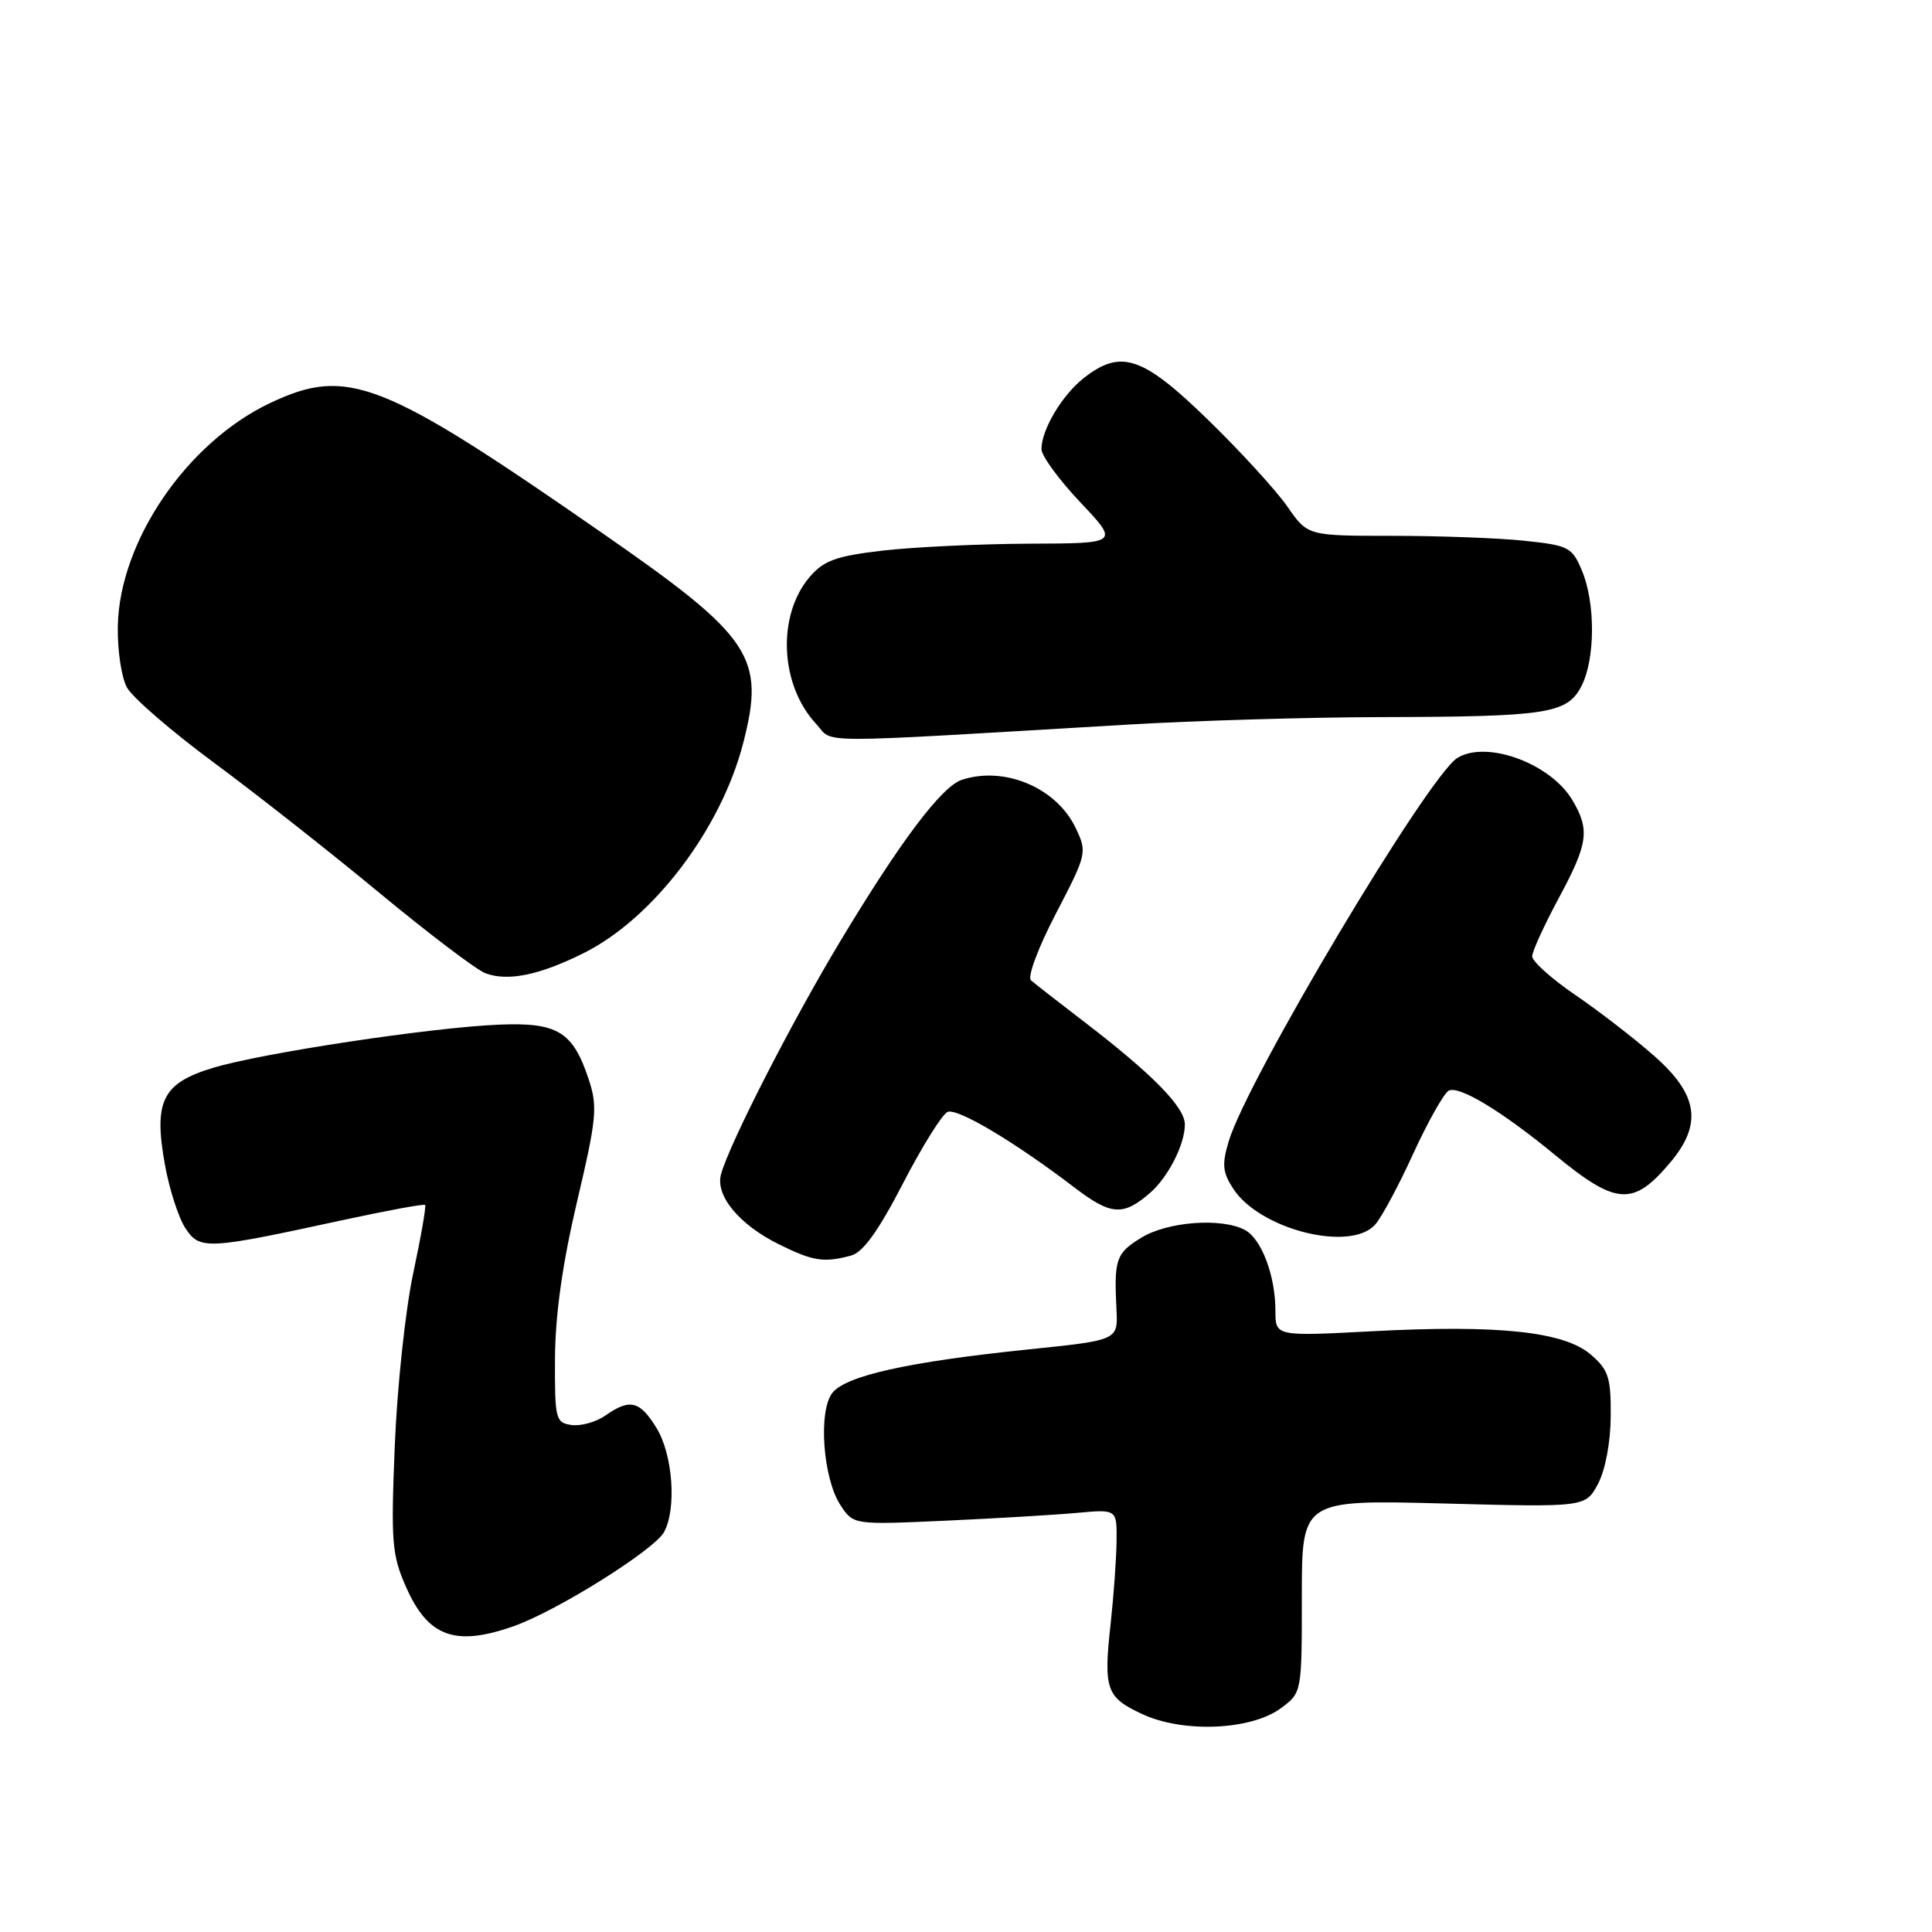 <?xml version="1.0" encoding="UTF-8" standalone="no"?>
<!DOCTYPE svg PUBLIC "-//W3C//DTD SVG 1.1//EN" "http://www.w3.org/Graphics/SVG/1.1/DTD/svg11.dtd" >
<svg xmlns="http://www.w3.org/2000/svg" xmlns:xlink="http://www.w3.org/1999/xlink" version="1.1" viewBox="0 0 256 256">
 <g >
 <path fill="currentColor"
d=" M 169.76 226.32 C 172.50 224.28 172.50 224.26 172.50 211.50 C 172.50 198.73 172.50 198.73 191.30 199.22 C 210.09 199.72 210.09 199.72 211.75 196.61 C 212.72 194.77 213.41 191.10 213.43 187.65 C 213.46 182.52 213.14 181.51 210.78 179.48 C 207.24 176.44 198.54 175.51 181.79 176.40 C 169.00 177.07 169.00 177.07 169.00 173.69 C 169.00 169.04 167.16 164.16 164.96 162.98 C 161.88 161.33 154.74 161.86 151.25 163.99 C 147.87 166.05 147.60 166.84 147.94 173.54 C 148.14 177.58 148.14 177.58 136.32 178.80 C 120.31 180.45 111.99 182.30 110.26 184.61 C 108.40 187.09 109.06 195.92 111.36 199.43 C 113.08 202.05 113.08 202.05 125.29 201.50 C 132.01 201.19 139.86 200.73 142.75 200.46 C 148.00 199.98 148.00 199.98 147.95 204.24 C 147.92 206.58 147.57 211.43 147.18 215.00 C 146.20 223.86 146.55 224.89 151.34 227.12 C 156.77 229.66 165.82 229.27 169.76 226.32 Z  M 68.09 215.47 C 73.82 213.45 86.74 205.35 88.00 202.99 C 89.67 199.89 89.15 192.76 87.01 189.25 C 84.79 185.61 83.47 185.28 80.21 187.57 C 78.98 188.43 76.96 188.99 75.73 188.82 C 73.62 188.52 73.50 188.05 73.54 180.00 C 73.57 174.26 74.51 167.53 76.45 159.27 C 79.06 148.20 79.21 146.65 78.01 143.03 C 75.92 136.70 73.89 135.45 66.14 135.77 C 57.13 136.14 34.71 139.53 28.21 141.50 C 21.50 143.53 20.33 145.91 21.86 154.37 C 22.44 157.59 23.66 161.36 24.56 162.73 C 26.46 165.64 27.38 165.59 45.27 161.70 C 51.19 160.42 56.16 159.50 56.33 159.66 C 56.49 159.82 55.78 163.90 54.75 168.73 C 53.72 173.55 52.62 183.83 52.31 191.56 C 51.79 204.35 51.92 206.04 53.82 210.32 C 56.73 216.91 60.33 218.21 68.09 215.47 Z  M 112.77 166.37 C 114.36 165.94 116.39 163.12 119.66 156.79 C 122.21 151.86 124.87 147.60 125.57 147.33 C 126.92 146.82 134.48 151.33 142.37 157.35 C 147.20 161.04 148.80 161.16 152.35 158.10 C 154.77 156.02 157.00 151.65 157.00 149.00 C 157.00 146.69 152.70 142.32 143.50 135.27 C 140.20 132.74 137.10 130.33 136.61 129.90 C 136.11 129.46 137.56 125.57 139.91 121.06 C 144.02 113.16 144.07 112.94 142.53 109.71 C 140.01 104.39 133.11 101.47 127.45 103.33 C 124.77 104.21 119.30 111.48 111.32 124.75 C 104.90 135.42 96.64 151.57 95.54 155.59 C 94.76 158.43 97.94 162.27 103.23 164.89 C 107.75 167.12 109.14 167.34 112.77 166.37 Z  M 182.23 162.25 C 183.08 161.29 185.34 157.08 187.25 152.89 C 189.17 148.70 191.28 144.95 191.93 144.54 C 193.22 143.75 198.89 147.15 206.00 153.00 C 214.18 159.74 216.40 159.88 221.33 154.02 C 225.59 148.95 225.02 145.07 219.25 139.97 C 216.64 137.66 211.91 134.00 208.75 131.85 C 205.59 129.69 203.01 127.38 203.02 126.71 C 203.04 126.05 204.61 122.60 206.52 119.05 C 210.44 111.77 210.69 109.98 208.36 106.04 C 205.48 101.16 196.99 98.04 193.11 100.43 C 189.25 102.82 165.30 142.96 162.82 151.20 C 161.89 154.30 161.99 155.34 163.43 157.54 C 166.97 162.94 178.98 165.95 182.23 162.25 Z  M 77.36 126.28 C 86.54 121.70 95.52 109.88 98.46 98.53 C 101.43 87.07 99.68 84.44 80.00 70.77 C 50.55 50.31 46.06 48.55 35.80 53.40 C 24.75 58.63 15.82 71.73 15.61 82.99 C 15.55 86.12 16.09 89.76 16.82 91.09 C 17.54 92.42 22.70 96.88 28.27 101.00 C 33.85 105.12 43.75 112.91 50.26 118.30 C 56.77 123.69 63.09 128.48 64.30 128.95 C 67.25 130.08 71.49 129.22 77.36 126.28 Z  M 149.50 96.01 C 158.30 95.49 173.38 95.04 183.00 95.02 C 205.07 94.97 207.66 94.57 209.55 90.91 C 211.38 87.36 211.42 79.93 209.62 75.62 C 208.31 72.50 207.87 72.27 201.97 71.65 C 198.52 71.29 190.66 71.00 184.49 71.00 C 173.27 71.00 173.27 71.00 170.59 67.13 C 169.11 65.00 164.38 59.82 160.07 55.63 C 151.40 47.19 148.53 46.23 143.61 50.09 C 140.73 52.35 138.00 56.94 138.00 59.51 C 138.00 60.40 140.32 63.57 143.15 66.56 C 148.29 72.00 148.29 72.00 136.40 72.04 C 129.85 72.07 121.14 72.48 117.03 72.95 C 110.82 73.67 109.18 74.26 107.32 76.41 C 102.93 81.51 103.32 90.75 108.15 95.93 C 110.59 98.55 106.61 98.54 149.50 96.01 Z "/>
</g>
</svg>
